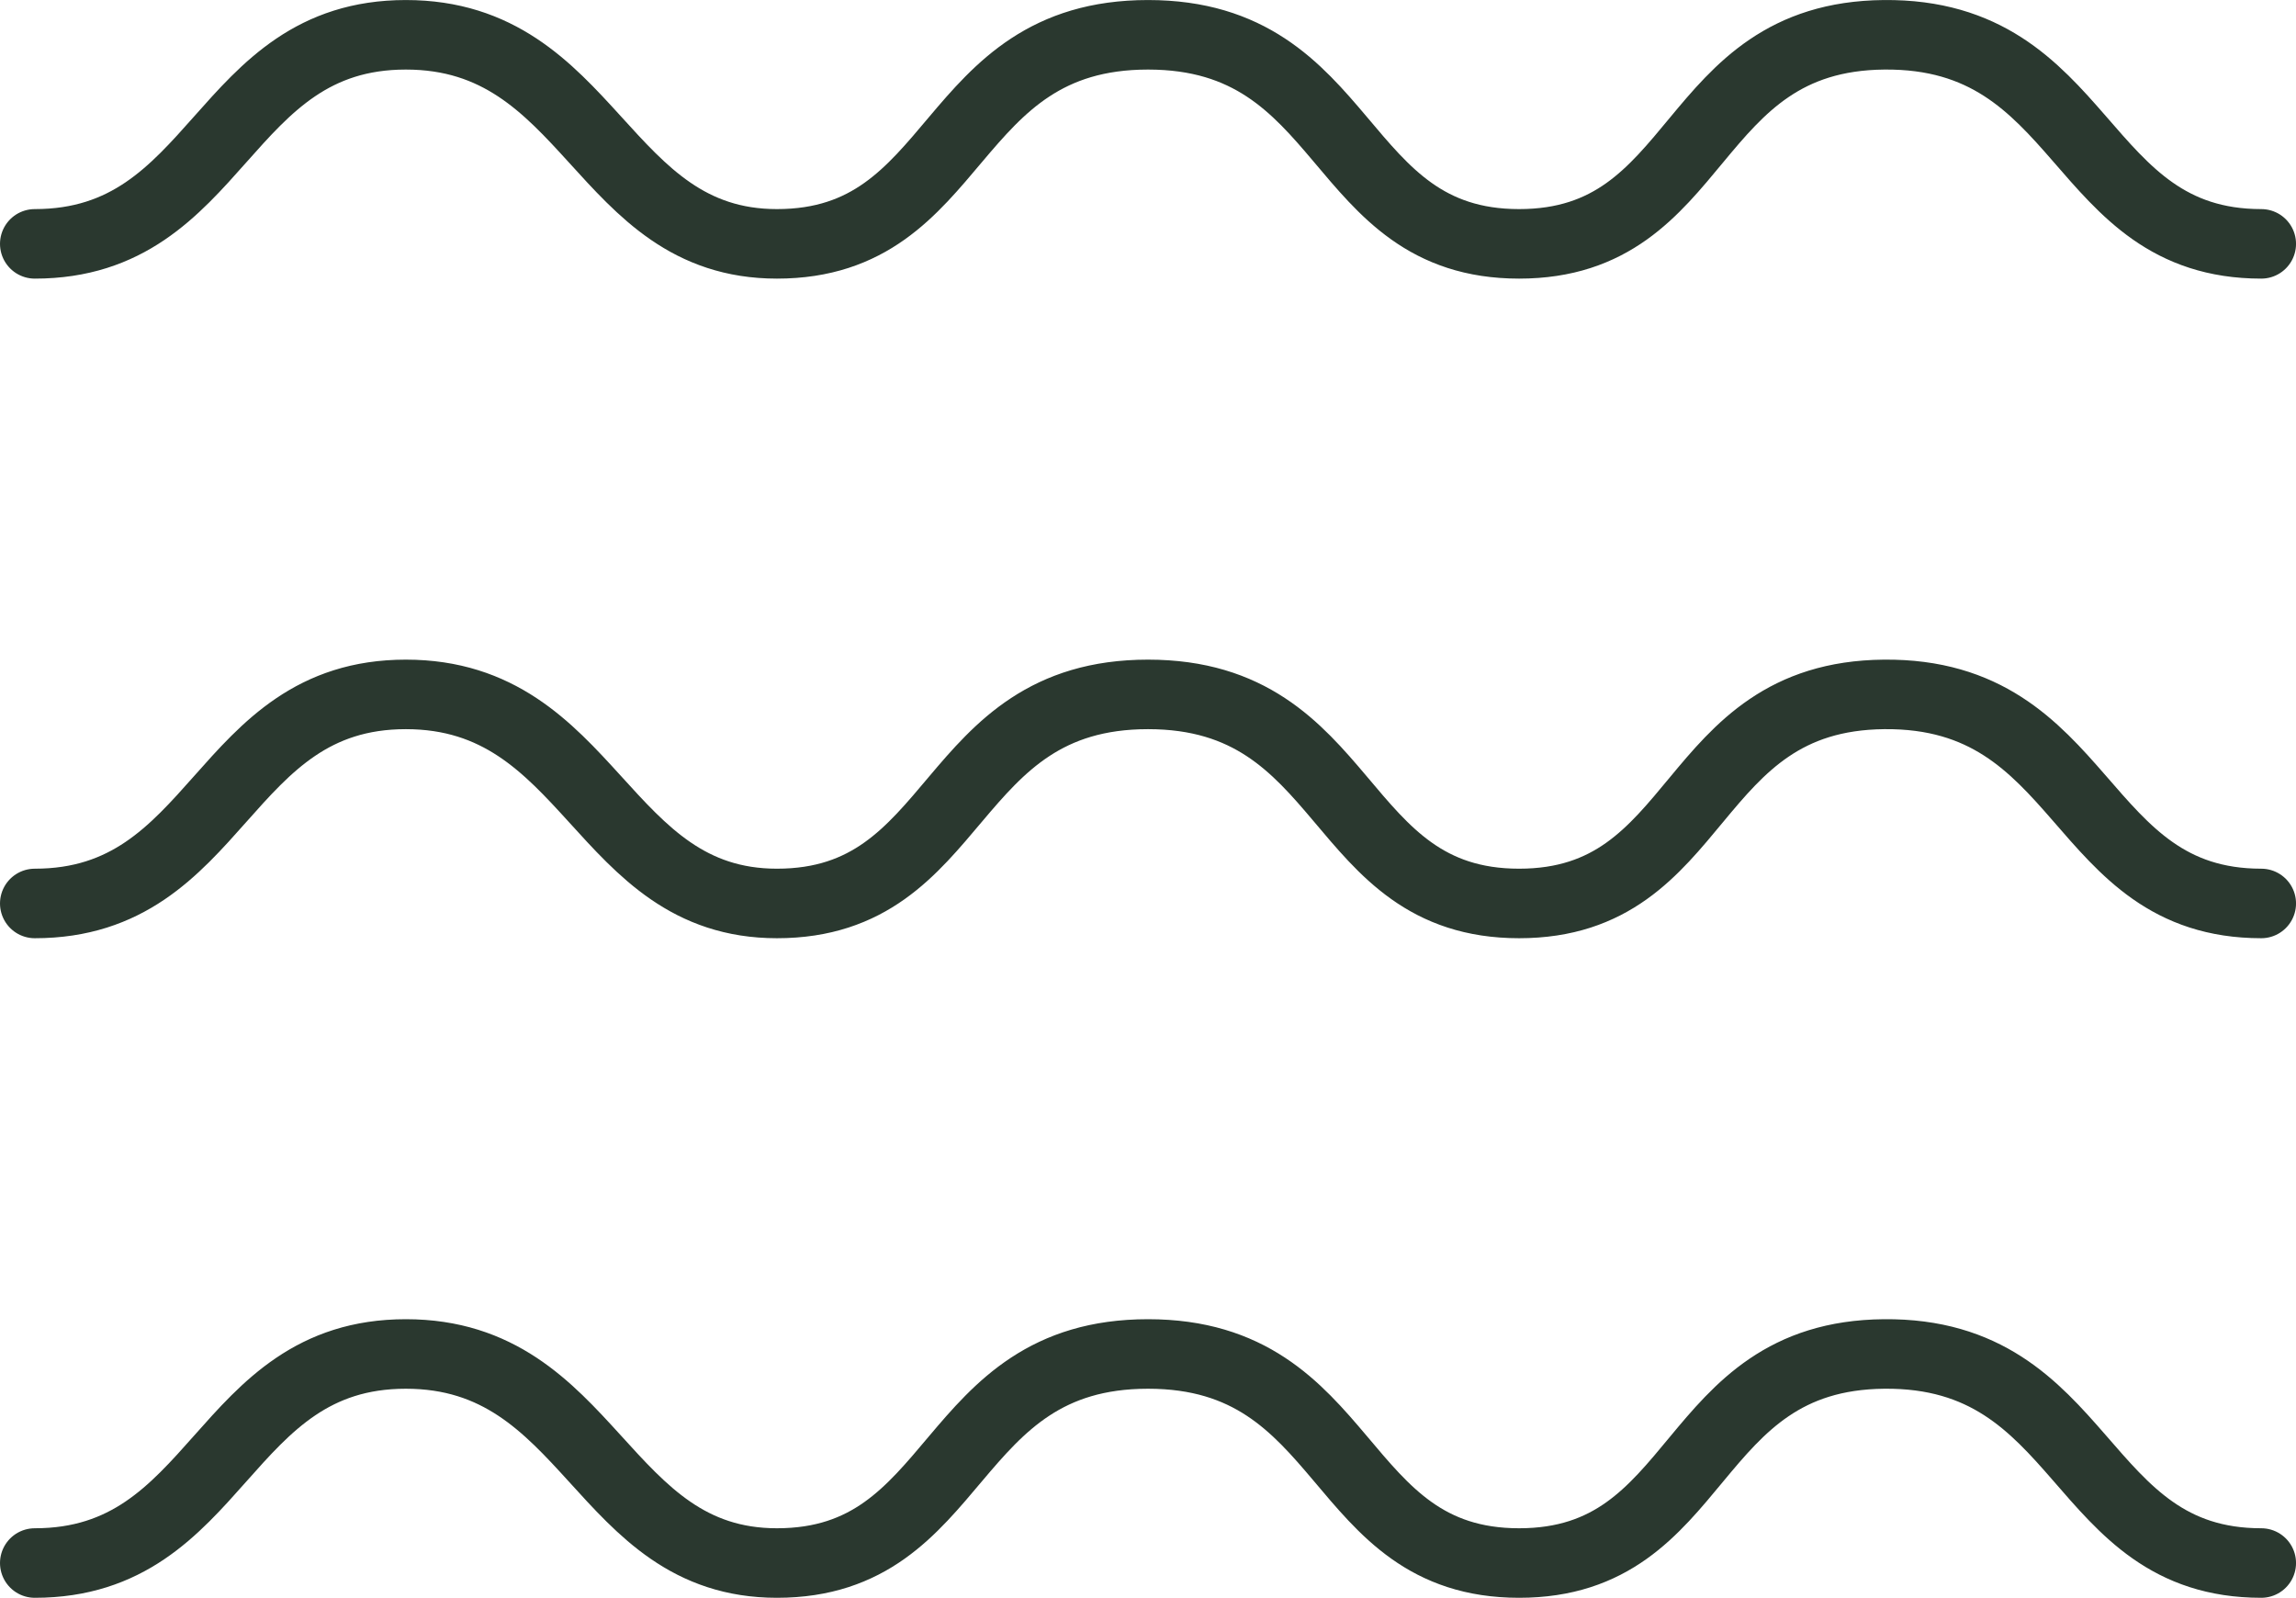 <?xml version="1.0" encoding="UTF-8"?>
<svg id="_レイヤー_2" data-name="レイヤー 2" xmlns="http://www.w3.org/2000/svg" viewBox="0 0 660.49 459.64">
  <defs>
    <style>
      .cls-1 {
        fill: none;
        stroke: #2a382f;
        stroke-linecap: round;
        stroke-linejoin: round;
        stroke-width: 20px;
      }
    </style>
  </defs>
  <g id="_レイヤー_3" data-name="レイヤー 3">
    <path class="cls-1" d="M10,70.15c53.37,0,53.37-60.14,106.75-60.14s56.02,60.14,106.75,60.14c53.37,0,48.19-60.14,106.75-60.14s53.37,60.14,106.75,60.14,47.75-59.61,104.98-60.14c58.53-.54,55.14,60.14,108.52,60.14"/>
    <path class="cls-1" d="M10,259.9c53.37,0,53.37-60.14,106.75-60.14s56.02,60.14,106.75,60.14c53.37,0,48.19-60.14,106.75-60.14s53.37,60.14,106.75,60.14,47.75-59.61,104.98-60.14c58.53-.54,55.14,60.14,108.52,60.14"/>
    <path class="cls-1" d="M10,449.64c53.37,0,53.37-60.14,106.75-60.14s56.02,60.14,106.75,60.14c53.37,0,48.19-60.14,106.75-60.14s53.37,60.14,106.75,60.14,47.75-59.61,104.98-60.14c58.53-.54,55.14,60.14,108.52,60.14"/>
  </g>
</svg>